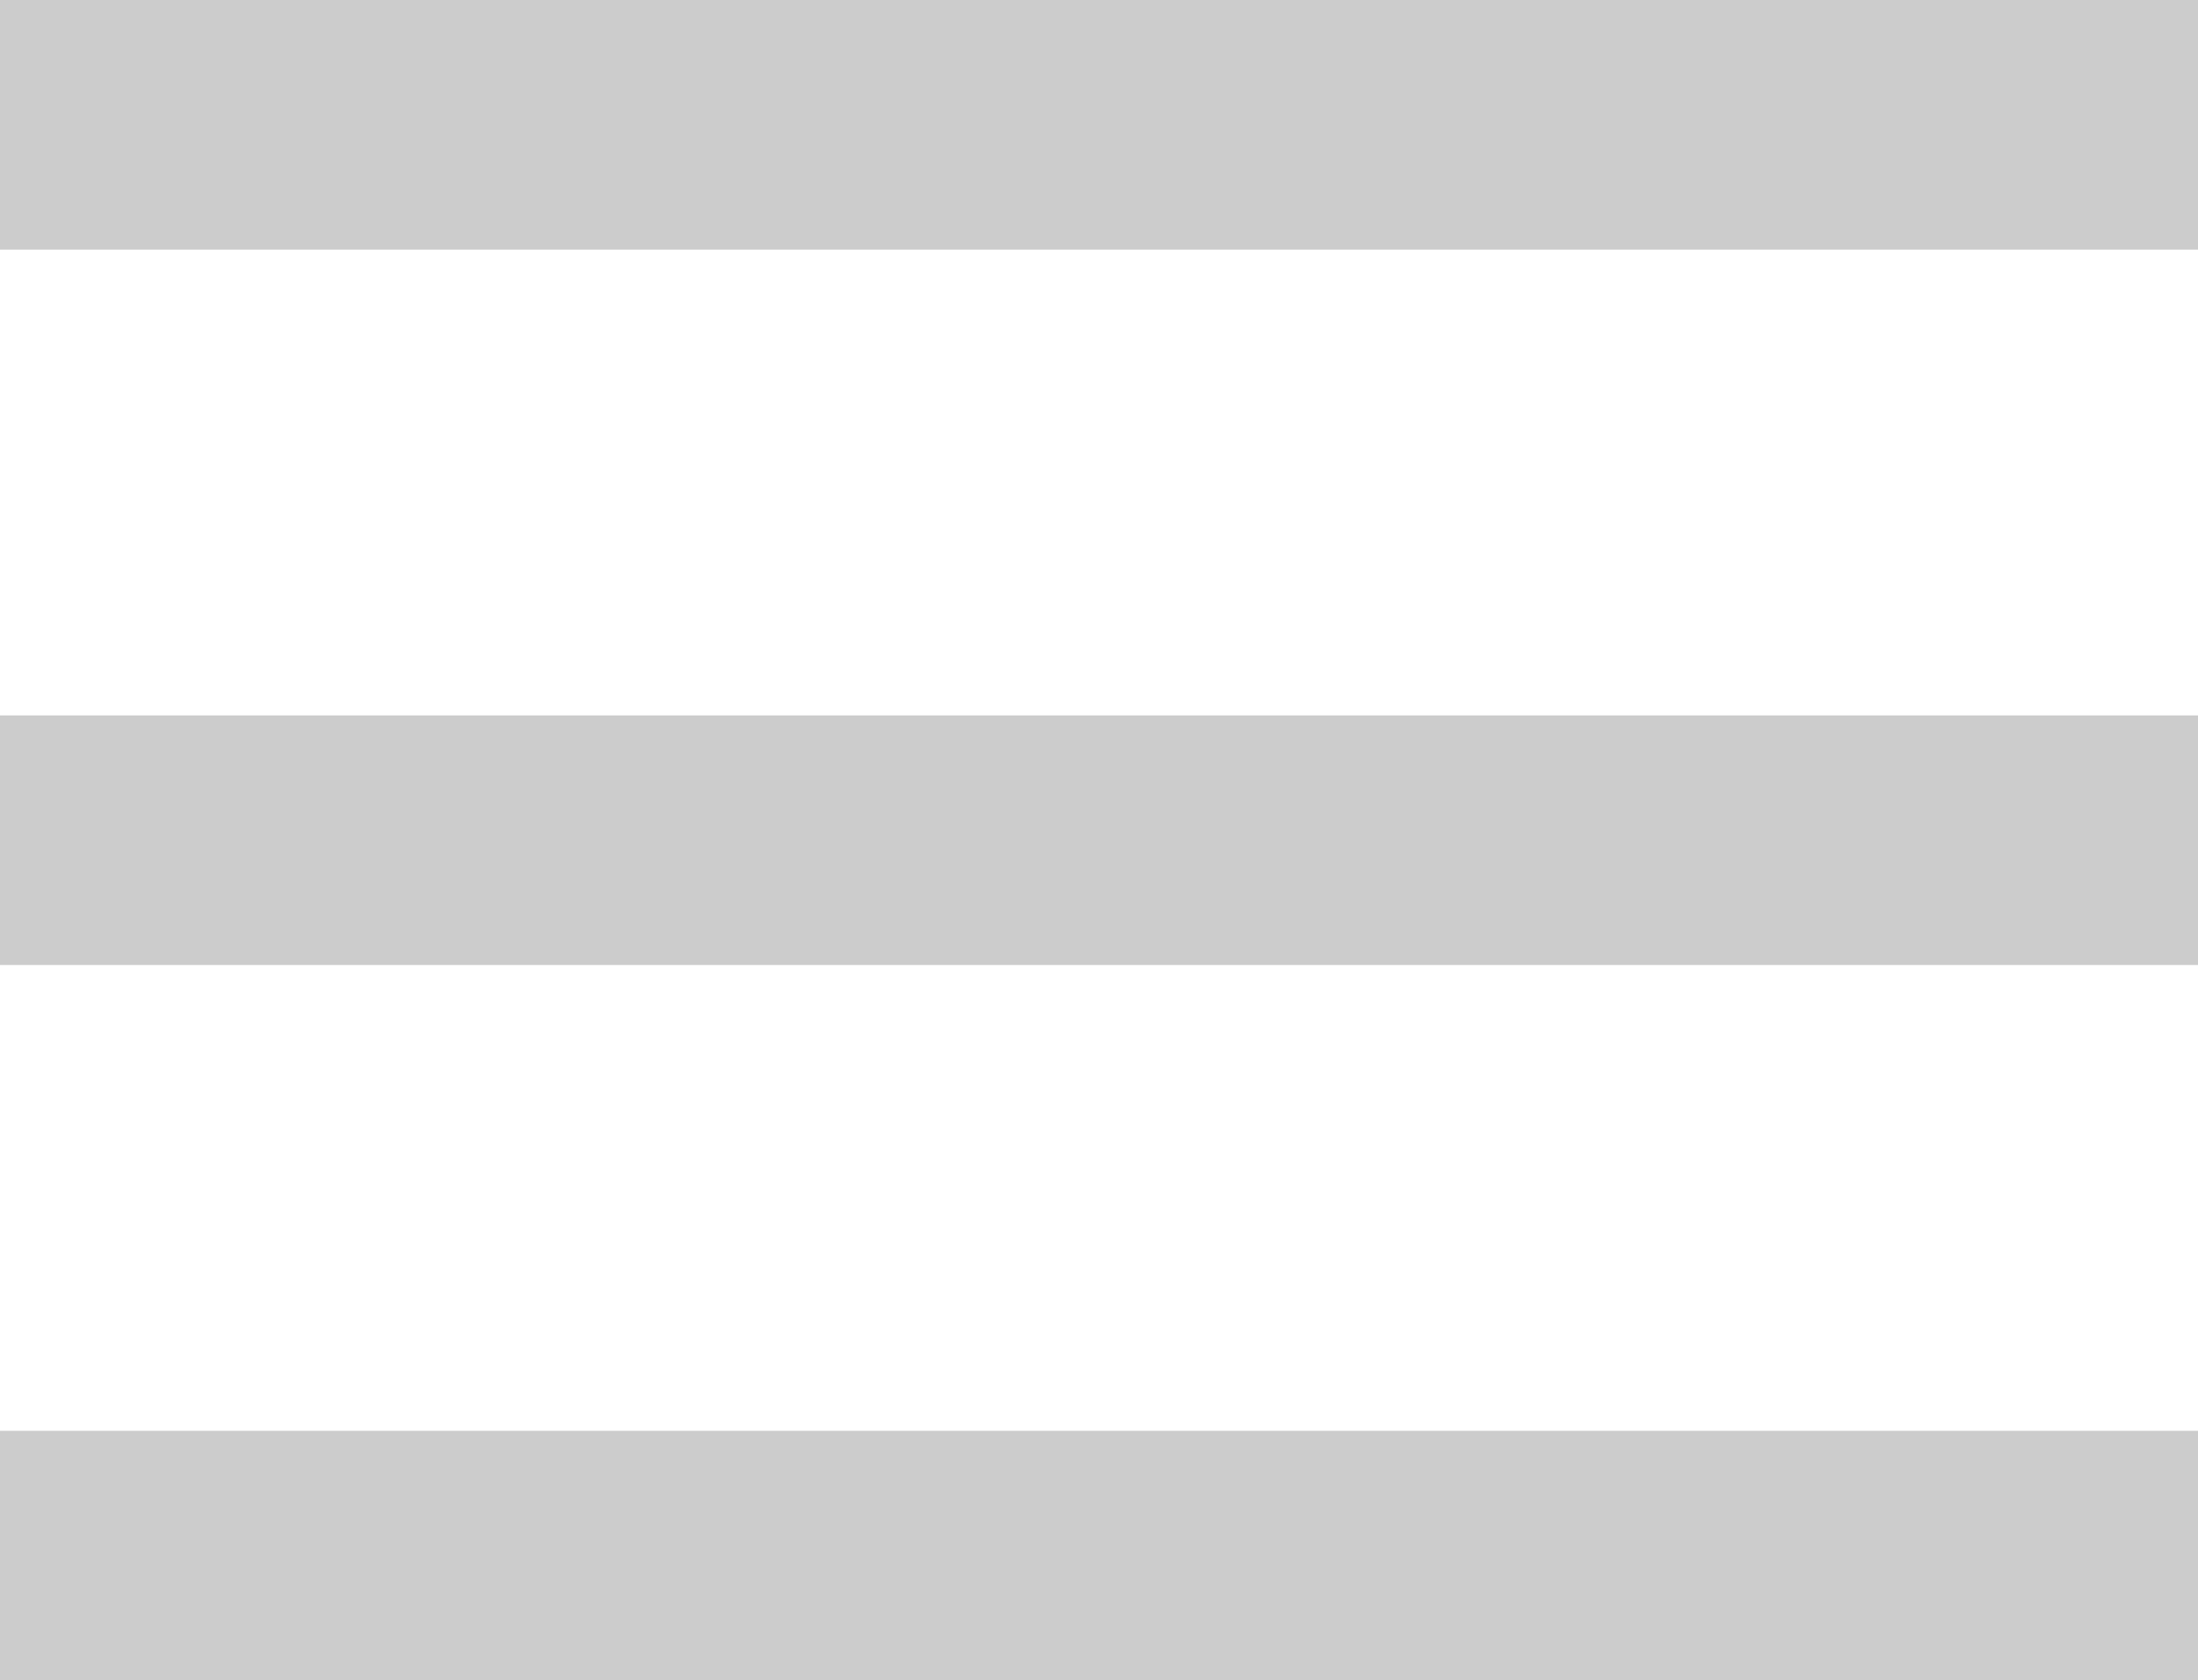 <svg id="Layer_1" data-name="Layer 1" xmlns="http://www.w3.org/2000/svg" viewBox="0 0 41.474 31.71">
  <defs>
    <style>
      .cls-1 {
        fill: #ccc;
      }
    </style>
  </defs>
  <title>Comp CC Asset 4</title>
  <rect class="cls-1" width="41.474" height="4.71"/>
  <rect class="cls-1" y="13.5" width="41.474" height="4.71"/>
  <rect class="cls-1" y="27" width="41.474" height="4.71"/>
</svg>
